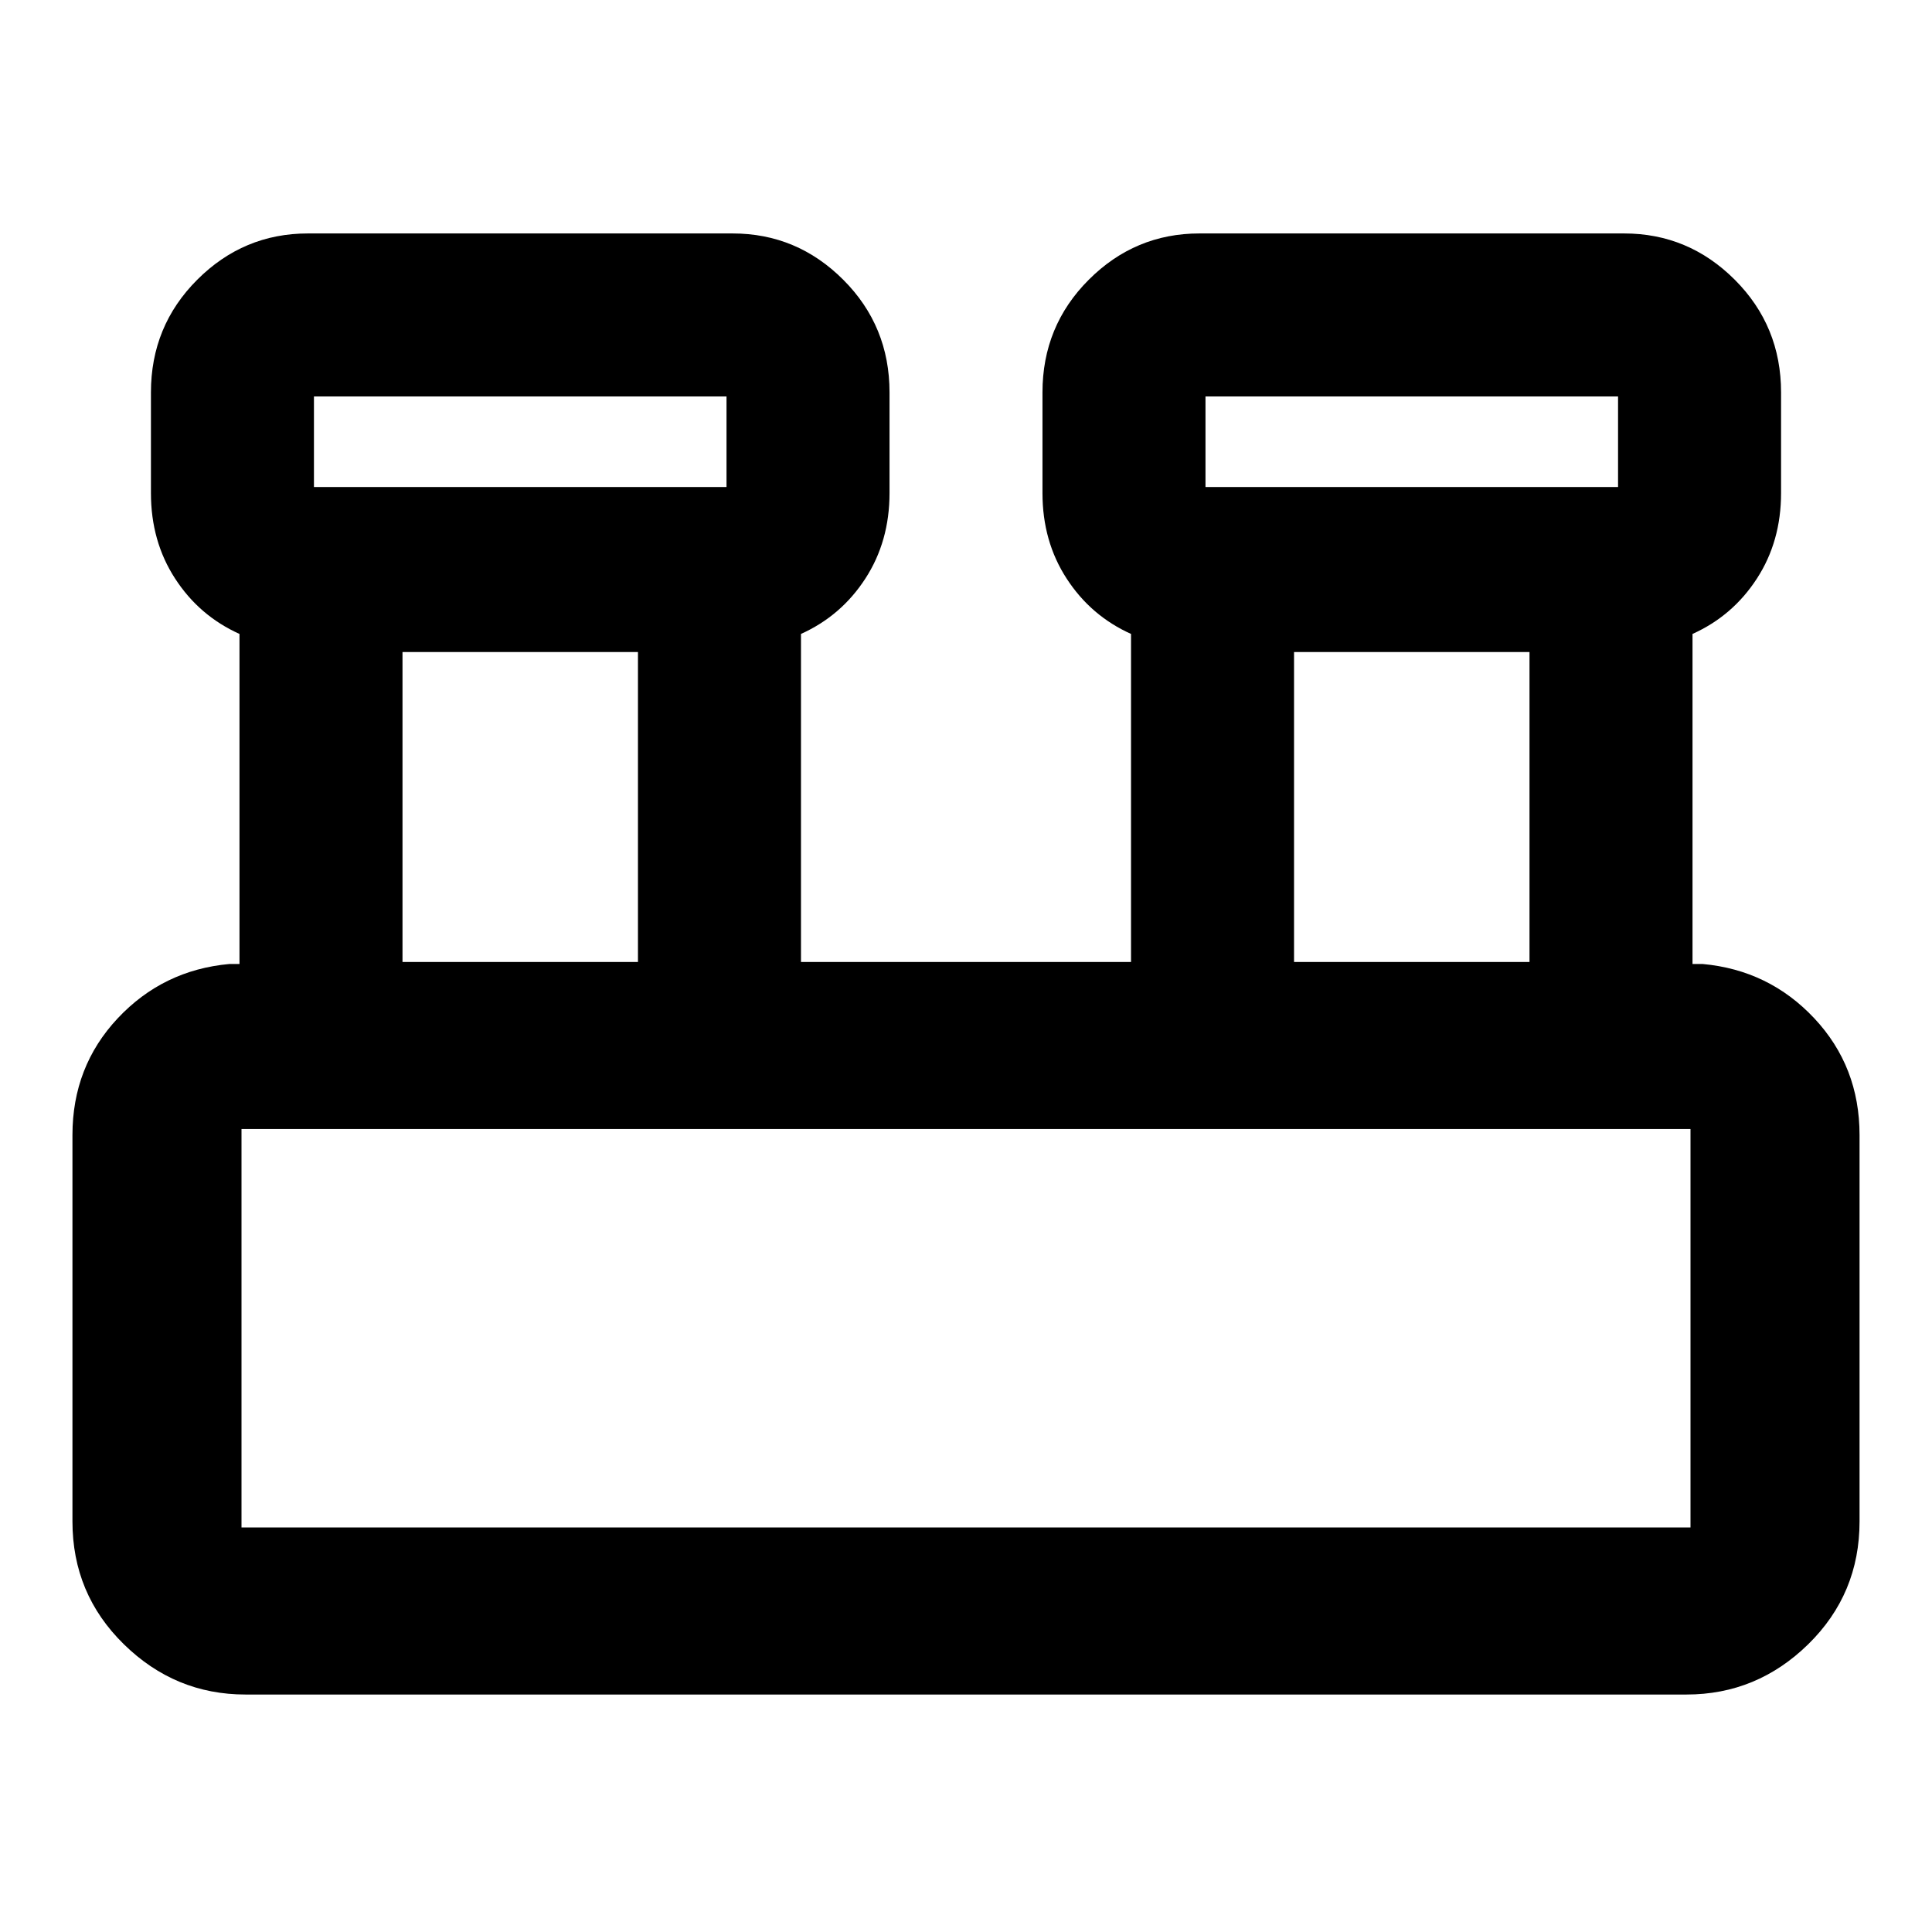 <svg xmlns="http://www.w3.org/2000/svg" height="24" width="24"><path d="M3.05 21.05q-.875 0-1.512-.625Q.9 19.8.9 18.9v-4.8q0-.85.562-1.45.563-.6 1.388-.675h.125v-4.1q-.5-.225-.8-.688-.3-.462-.3-1.062v-1.25q0-.825.575-1.4T3.825 2.9H9.1q.8 0 1.375.575t.575 1.4v1.25q0 .6-.3 1.062-.3.463-.8.688v4.075h4.1V7.875q-.5-.225-.8-.688-.3-.462-.3-1.062v-1.25q0-.825.575-1.4T14.9 2.9h5.275q.8 0 1.375.575t.575 1.4v1.25q0 .6-.3 1.062-.3.463-.8.688v4.1h.125q.825.075 1.388.675.562.6.562 1.45v4.8q0 .9-.637 1.525-.638.625-1.513.625Zm11.925-15H20.1V4.925h-5.125ZM3.9 6.05h5.125V4.925H3.9Zm12.175 5.9H19V8.1h-2.925ZM5 11.95h2.925V8.1H5Zm-2 7.025h18v-4.95H3v4.95ZM3.9 6.05V4.925 6.05Zm11.075 0V4.925 6.05ZM3 18.975v-4.95 4.95Z"/></svg>